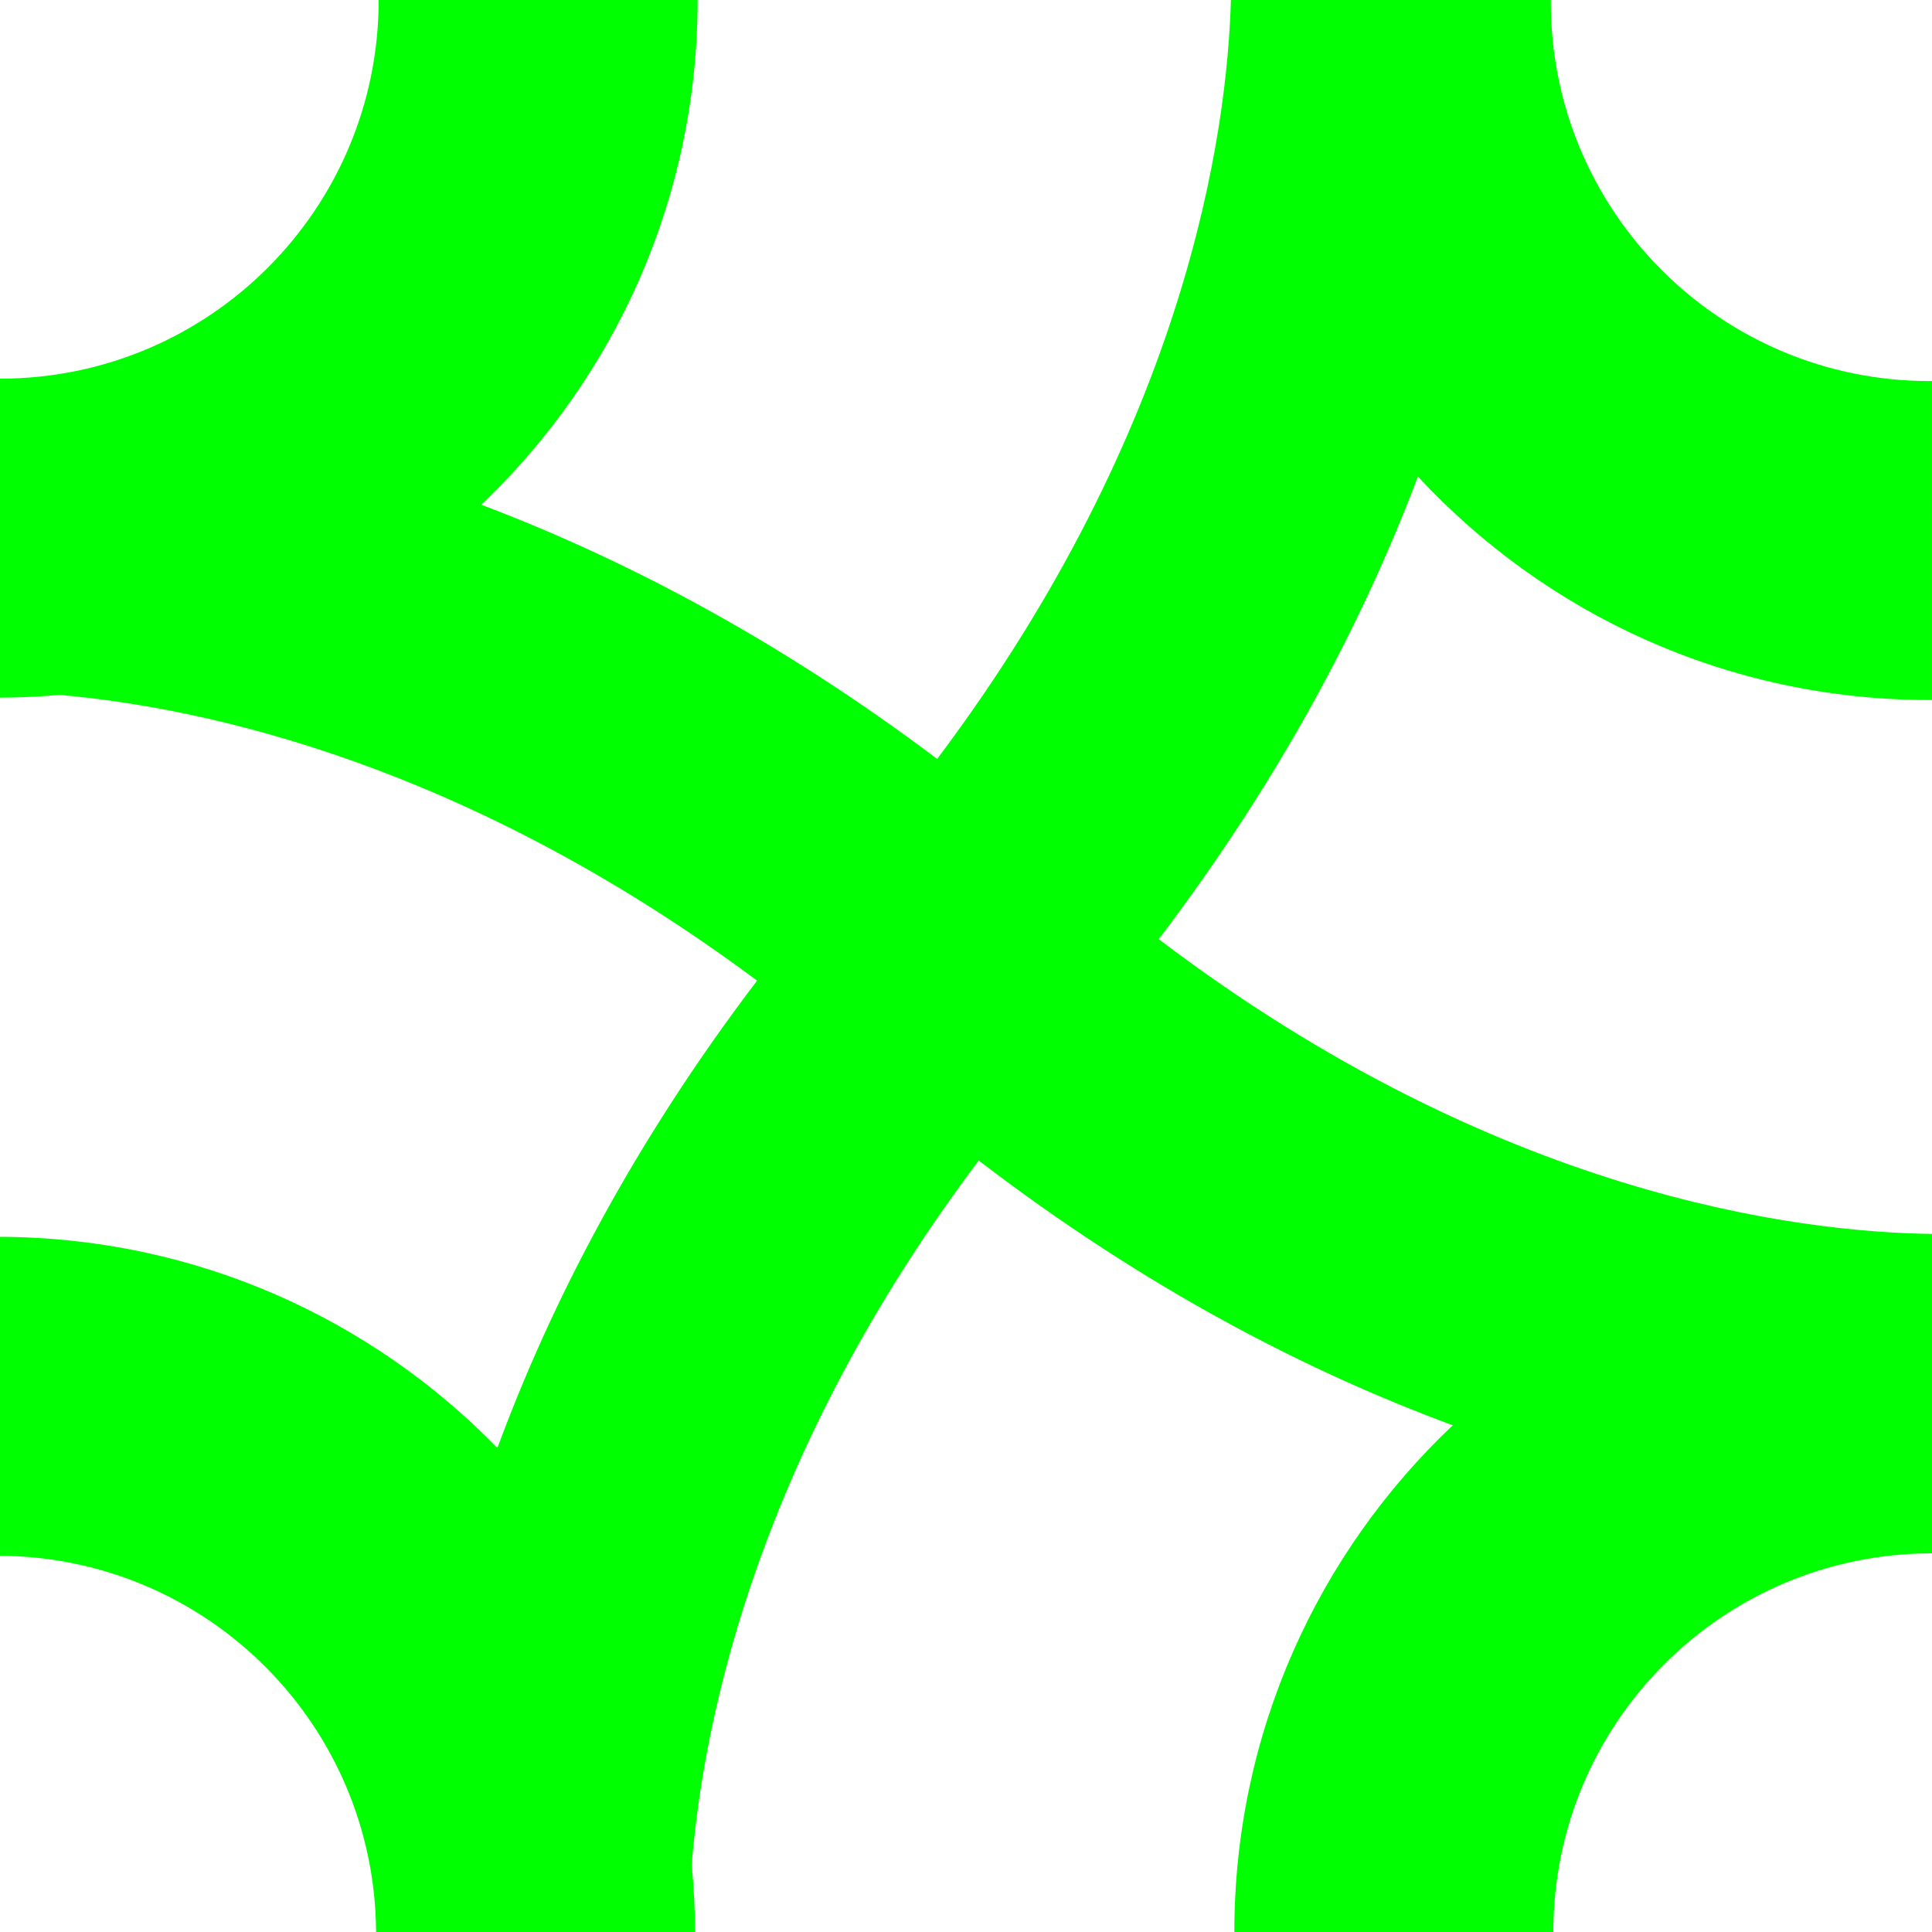 <?xml version="1.0" encoding="utf-8"?>
<!-- Generator: Adobe Illustrator 16.0.0, SVG Export Plug-In . SVG Version: 6.00 Build 0)  -->
<svg version="1.2" baseProfile="tiny" id="Ebene_1" xmlns="http://www.w3.org/2000/svg" xmlns:xlink="http://www.w3.org/1999/xlink"
	 x="0px" y="0px" width="500px" height="500px" viewBox="0 0 500 500" xml:space="preserve">
<path fill="#00FF00" d="M401.999,499.992c0-54.118,43.874-97.993,98.001-97.993v-82.664c-34.463-0.43-112.581-9.819-200.128-76.282
	c32.104-42.29,53.245-83.125,67.08-119.735c32.977,35.563,80.076,57.844,132.401,57.844c0.215,0,0.428-0.016,0.646-0.016V98.602
	c-0.219,0-0.432,0.016-0.646,0.016c-54.126,0-98.001-43.879-98.001-98.005c0-0.2,0.015-0.404,0.015-0.612h-82.809
	c-0.958,34.094-11.285,110.242-76.022,196.414c-41.662-31.369-81.876-52.136-117.979-65.789
	C159.029,97.751,180.545,51.402,180.545,0H97.998c0,54.118-43.874,97.998-97.998,97.998v82.547c5.214,0,10.366-0.27,15.469-0.704
	c38.242,3.39,105.457,18.121,180.457,73.947c-32.395,42.637-53.529,83.902-67.202,120.951C96.062,341.177,50.486,320.267,0,320.087
	v82.547c53.618,0.351,97.005,43.74,97.334,97.366h82.55c-0.023-5.86-0.316-11.652-0.884-17.37
	c3.173-39.165,17.78-107.151,74.284-182.288c43.258,33.14,85.146,54.665,122.69,68.518c-34.786,32.909-56.524,79.47-56.524,131.133
	c0,0,0,0,0,0.008h82.549C401.999,499.992,401.999,499.992,401.999,499.992z"/>
</svg>
